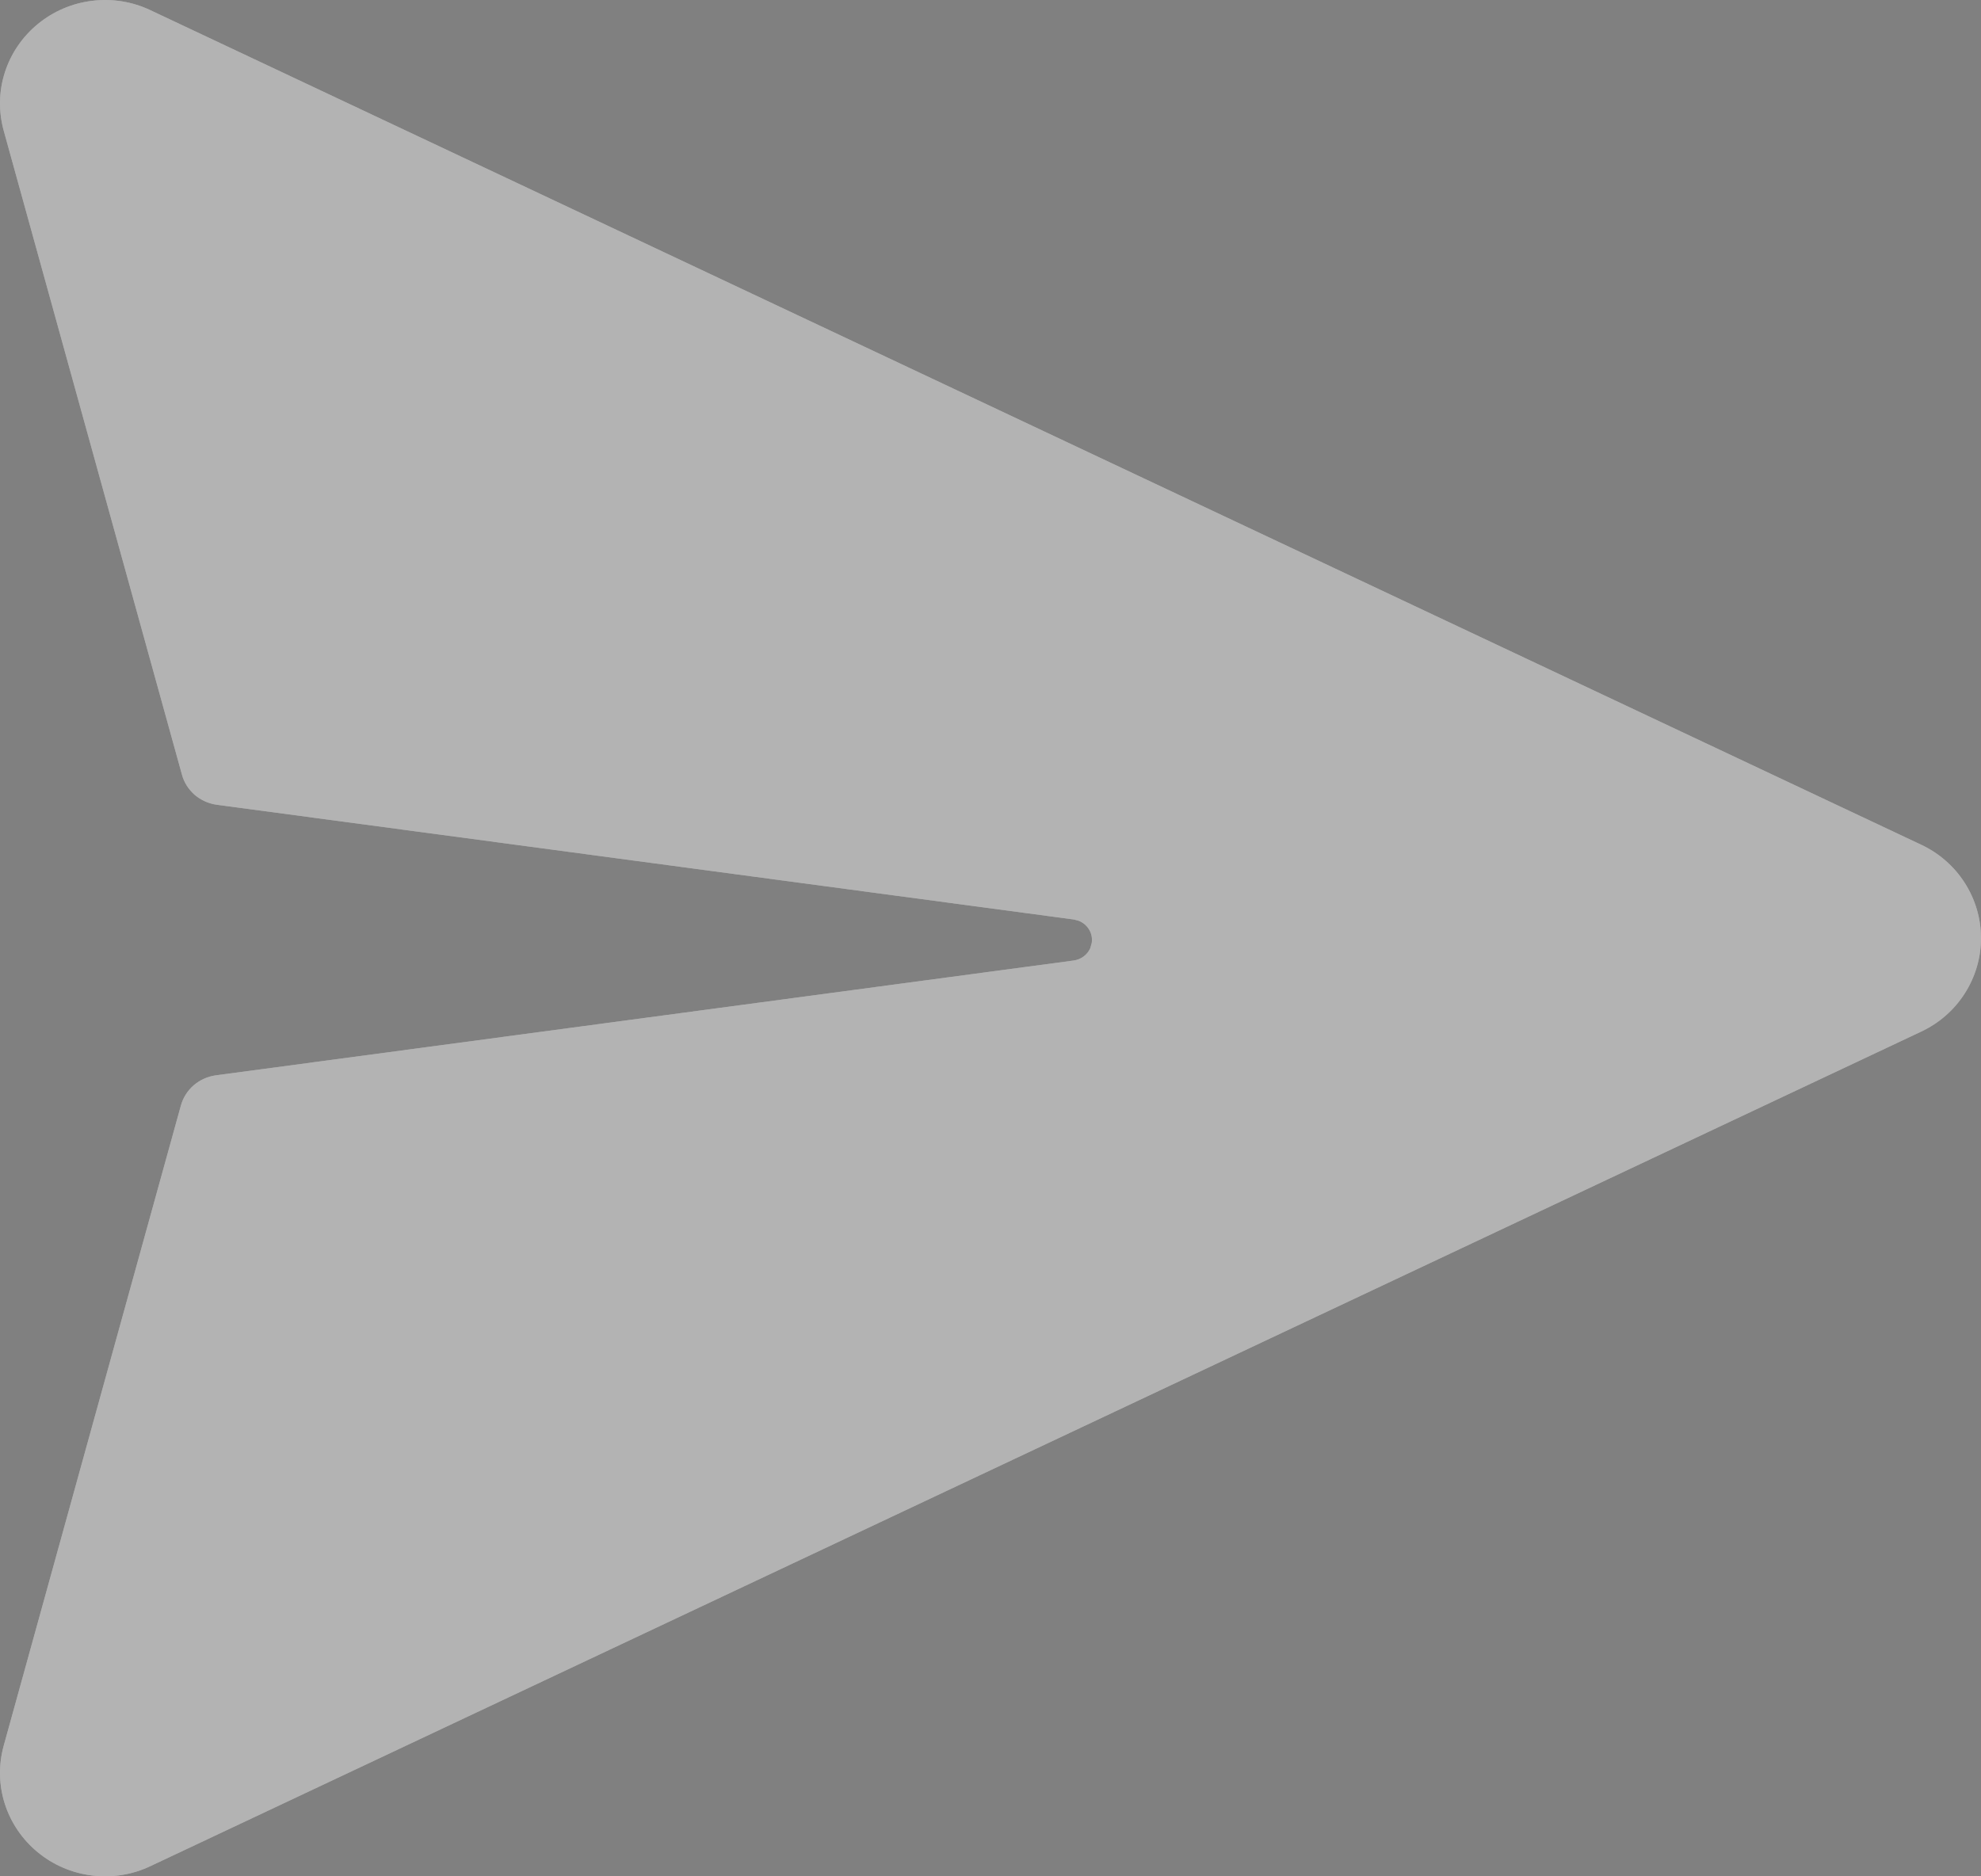 <svg width="19" height="18" viewBox="0 0 19 18" fill="none" xmlns="http://www.w3.org/2000/svg">
    <rect x="0" y="0" width="19" height="18" fill="#808080" stroke="none"/>
    <path d="M1.443 0.098L18.427 8.104C18.599 8.185 18.744 8.312 18.845 8.471C18.946 8.629 19 8.813 19 9C19 9.187 18.946 9.371 18.845 9.529C18.744 9.688 18.599 9.815 18.427 9.896L1.443 17.902C1.269 17.985 1.074 18.016 0.883 17.992C0.691 17.969 0.51 17.891 0.362 17.769C0.214 17.647 0.104 17.486 0.046 17.304C-0.012 17.123 -0.015 16.928 0.036 16.745L1.735 10.605C1.756 10.53 1.799 10.462 1.858 10.411C1.918 10.36 1.991 10.327 2.069 10.316L10.3 9.214C10.334 9.209 10.366 9.196 10.394 9.175C10.421 9.155 10.443 9.127 10.457 9.096L10.471 9.046C10.478 9.001 10.469 8.956 10.446 8.918C10.423 8.879 10.387 8.849 10.345 8.833L10.3 8.821L2.078 7.72C2 7.709 1.927 7.676 1.867 7.625C1.808 7.573 1.765 7.506 1.745 7.431L0.036 1.255C-0.015 1.071 -0.012 0.877 0.046 0.696C0.104 0.514 0.214 0.353 0.362 0.231C0.51 0.109 0.691 0.031 0.883 0.008C1.074 -0.016 1.269 0.015 1.443 0.098Z" fill="white">
    </path>
    <path d="M1.443 0.098L18.427 8.104C18.599 8.185 18.744 8.312 18.845 8.471C18.946 8.629 19 8.813 19 9C19 9.187 18.946 9.371 18.845 9.529C18.744 9.688 18.599 9.815 18.427 9.896L1.443 17.902C1.269 17.985 1.074 18.016 0.883 17.992C0.691 17.969 0.51 17.891 0.362 17.769C0.214 17.647 0.104 17.486 0.046 17.304C-0.012 17.123 -0.015 16.928 0.036 16.745L1.735 10.605C1.756 10.53 1.799 10.462 1.858 10.411C1.918 10.36 1.991 10.327 2.069 10.316L10.3 9.214C10.334 9.209 10.366 9.196 10.394 9.175C10.421 9.155 10.443 9.127 10.457 9.096L10.471 9.046C10.478 9.001 10.469 8.956 10.446 8.918C10.423 8.879 10.387 8.849 10.345 8.833L10.3 8.821L2.078 7.72C2 7.709 1.927 7.676 1.867 7.625C1.808 7.573 1.765 7.506 1.745 7.431L0.036 1.255C-0.015 1.071 -0.012 0.877 0.046 0.696C0.104 0.514 0.214 0.353 0.362 0.231C0.51 0.109 0.691 0.031 0.883 0.008C1.074 -0.016 1.269 0.015 1.443 0.098Z" fill="black" fill-opacity="0.3">
    </path>
</svg>
